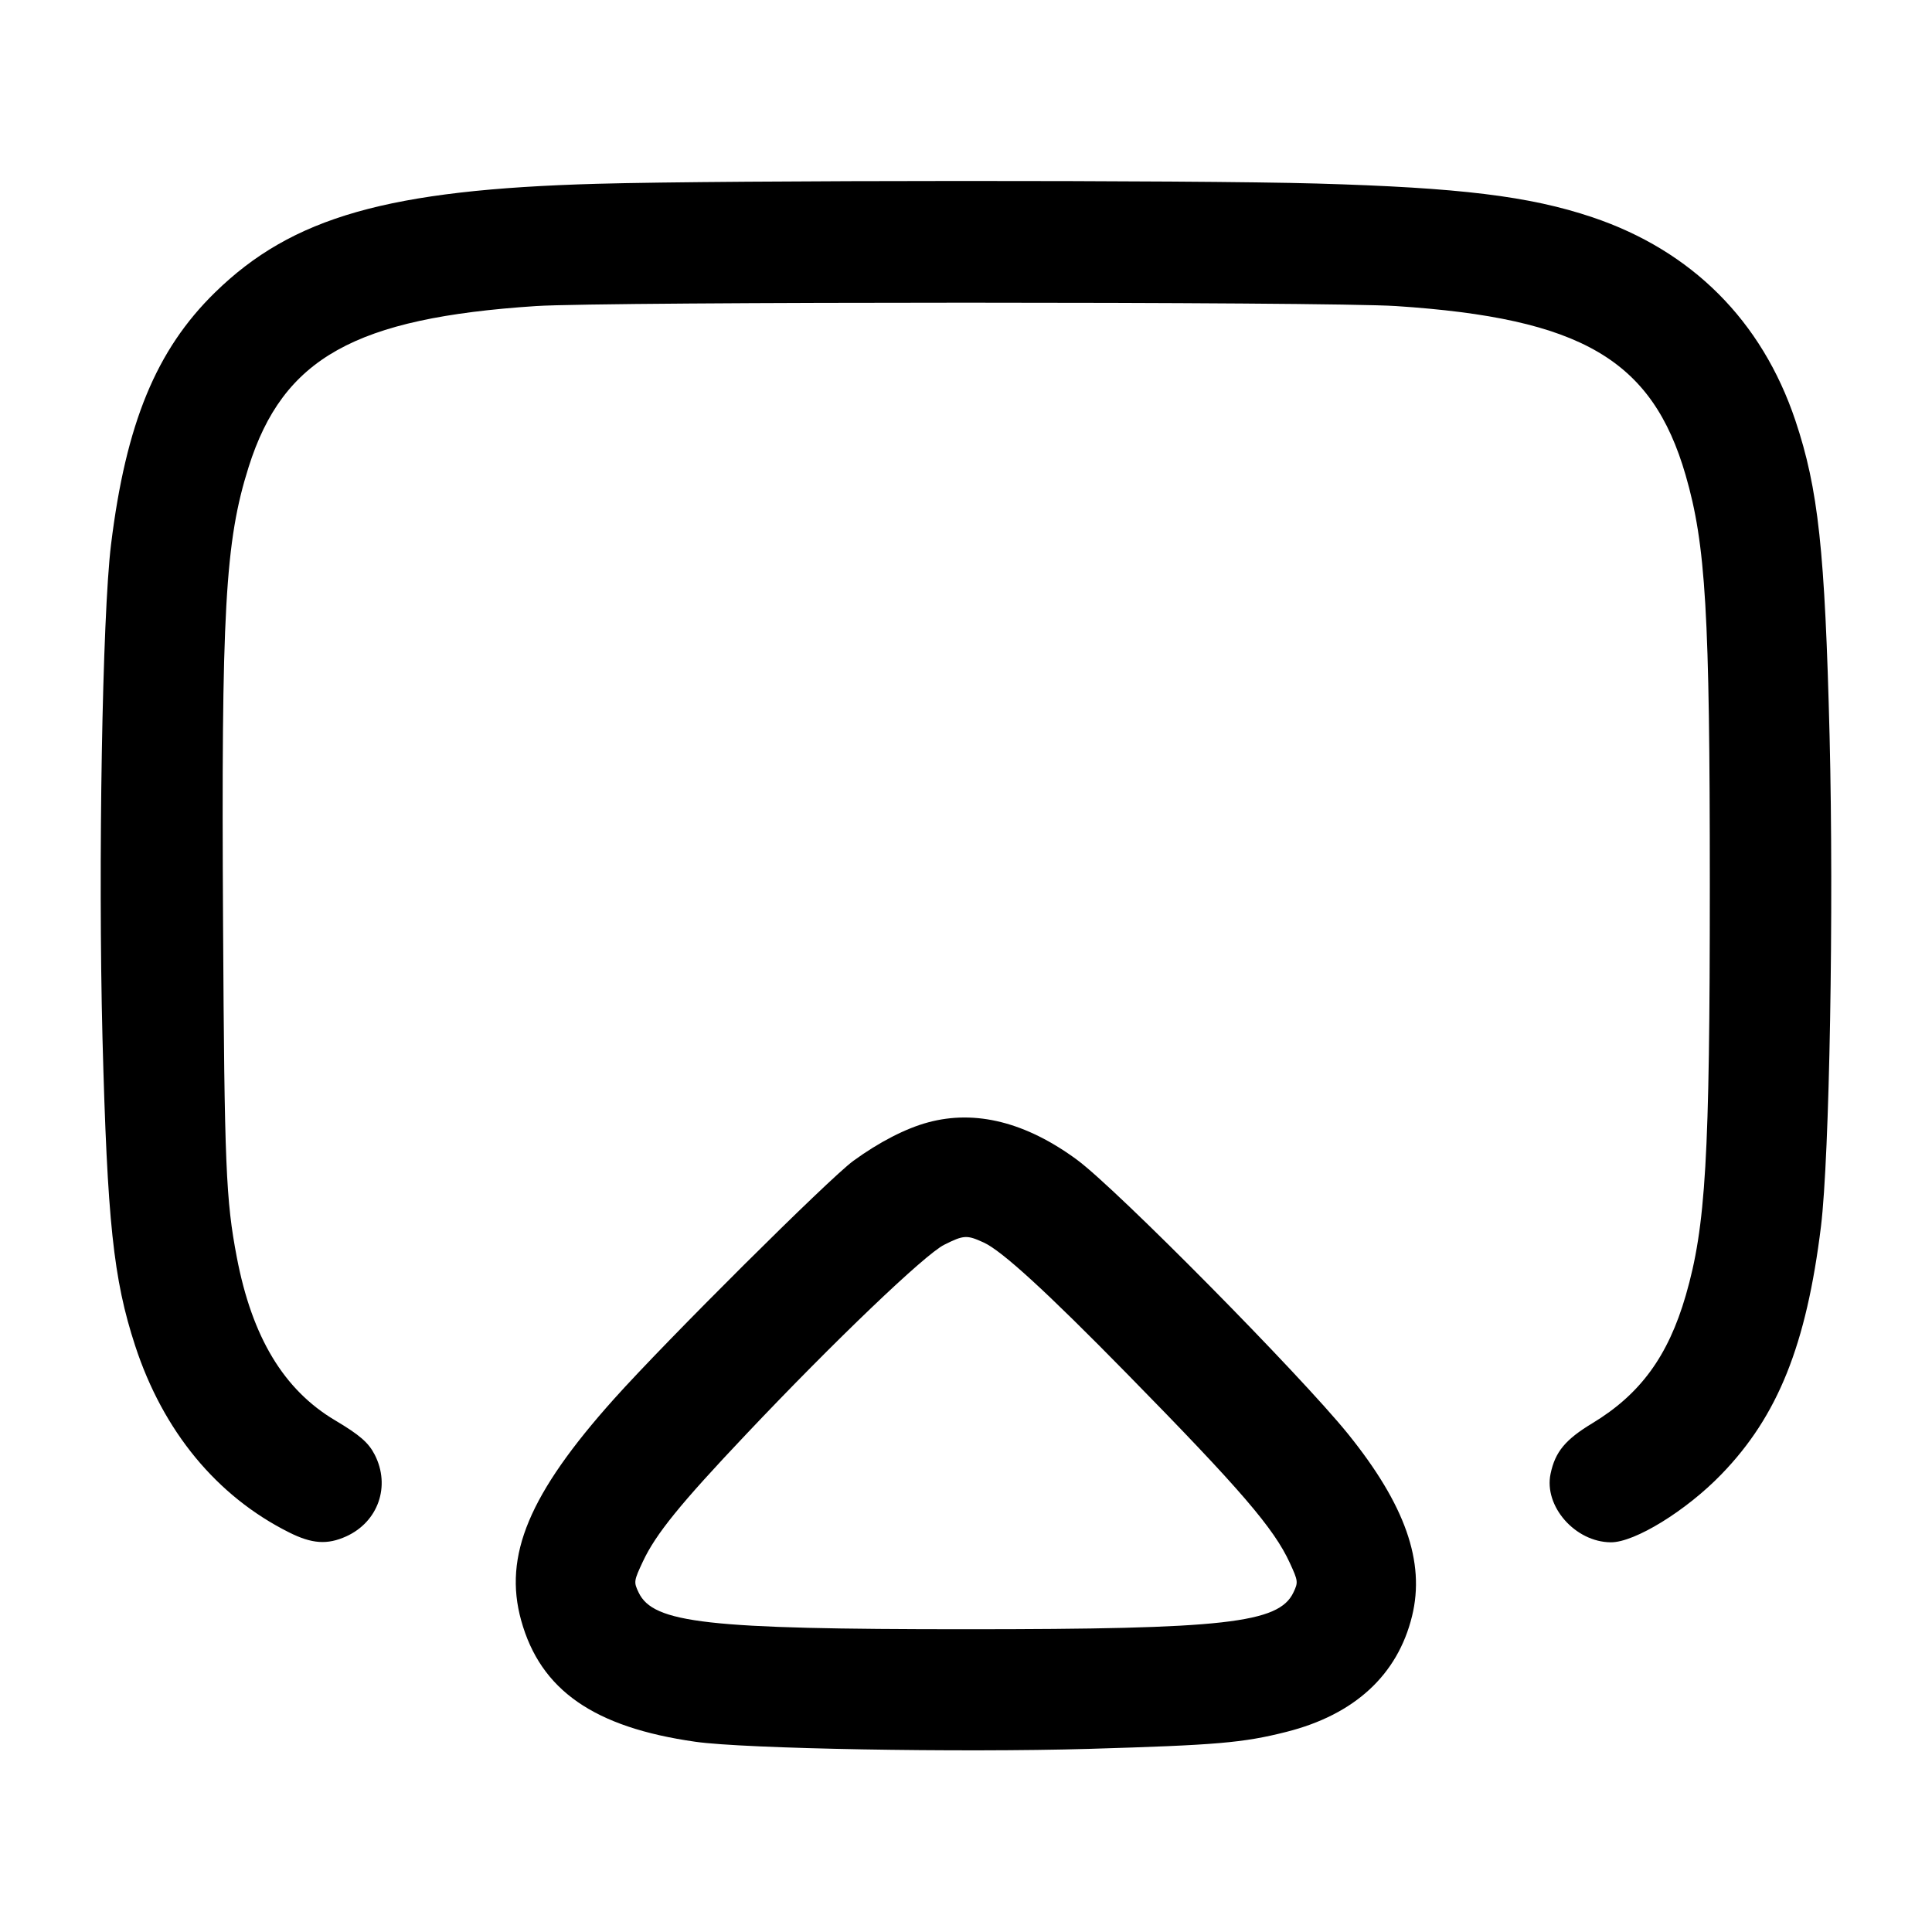 <svg width="24" height="24" viewBox="0 0 24 24" fill="none" xmlns="http://www.w3.org/2000/svg"><path d="M7.420 2.283 C 4.824 2.355,3.629 2.695,2.669 3.635 C 1.940 4.348,1.564 5.261,1.379 6.767 C 1.271 7.652,1.218 10.735,1.273 12.891 C 1.333 15.177,1.408 15.888,1.679 16.717 C 2.026 17.778,2.691 18.585,3.589 19.035 C 3.875 19.179,4.066 19.192,4.302 19.085 C 4.699 18.904,4.854 18.460,4.655 18.071 C 4.578 17.921,4.469 17.826,4.163 17.644 C 3.526 17.266,3.132 16.613,2.942 15.620 C 2.806 14.908,2.788 14.487,2.771 11.480 C 2.748 7.581,2.796 6.726,3.089 5.800 C 3.517 4.448,4.407 3.950,6.659 3.802 C 7.516 3.746,16.484 3.746,17.341 3.802 C 19.644 3.953,20.523 4.467,20.939 5.901 C 21.190 6.768,21.240 7.610,21.240 11.000 C 21.240 14.383,21.190 15.233,20.941 16.093 C 20.722 16.847,20.377 17.319,19.781 17.680 C 19.446 17.882,19.319 18.035,19.262 18.307 C 19.176 18.711,19.568 19.157,20.011 19.159 C 20.306 19.161,20.947 18.767,21.385 18.313 C 22.086 17.590,22.440 16.706,22.621 15.233 C 22.727 14.361,22.781 11.307,22.728 9.150 C 22.670 6.833,22.588 6.075,22.302 5.221 C 21.886 3.984,21.016 3.114,19.779 2.698 C 18.998 2.436,18.134 2.331,16.360 2.280 C 14.828 2.236,9.033 2.238,7.420 2.283 M11.531 13.942 C 11.253 14.016,10.918 14.189,10.600 14.421 C 10.302 14.638,8.268 16.662,7.626 17.380 C 6.573 18.556,6.251 19.325,6.474 20.129 C 6.714 20.996,7.378 21.458,8.640 21.637 C 9.250 21.724,11.915 21.772,13.530 21.725 C 15.114 21.678,15.439 21.651,15.980 21.514 C 16.827 21.300,17.362 20.807,17.541 20.076 C 17.706 19.403,17.456 18.693,16.745 17.812 C 16.147 17.073,13.872 14.771,13.380 14.408 C 12.746 13.941,12.120 13.783,11.531 13.942 M12.220 15.435 C 12.446 15.538,13.003 16.048,14.000 17.065 C 15.414 18.506,15.826 18.986,16.023 19.416 C 16.126 19.640,16.128 19.655,16.067 19.783 C 15.885 20.164,15.216 20.239,12.000 20.239 C 8.782 20.239,8.115 20.164,7.933 19.782 C 7.871 19.652,7.873 19.639,7.988 19.394 C 8.147 19.056,8.449 18.683,9.267 17.819 C 10.358 16.665,11.490 15.582,11.729 15.463 C 11.973 15.341,12.010 15.339,12.220 15.435 " stroke="none" fill-rule="evenodd" fill="black"></path></svg>